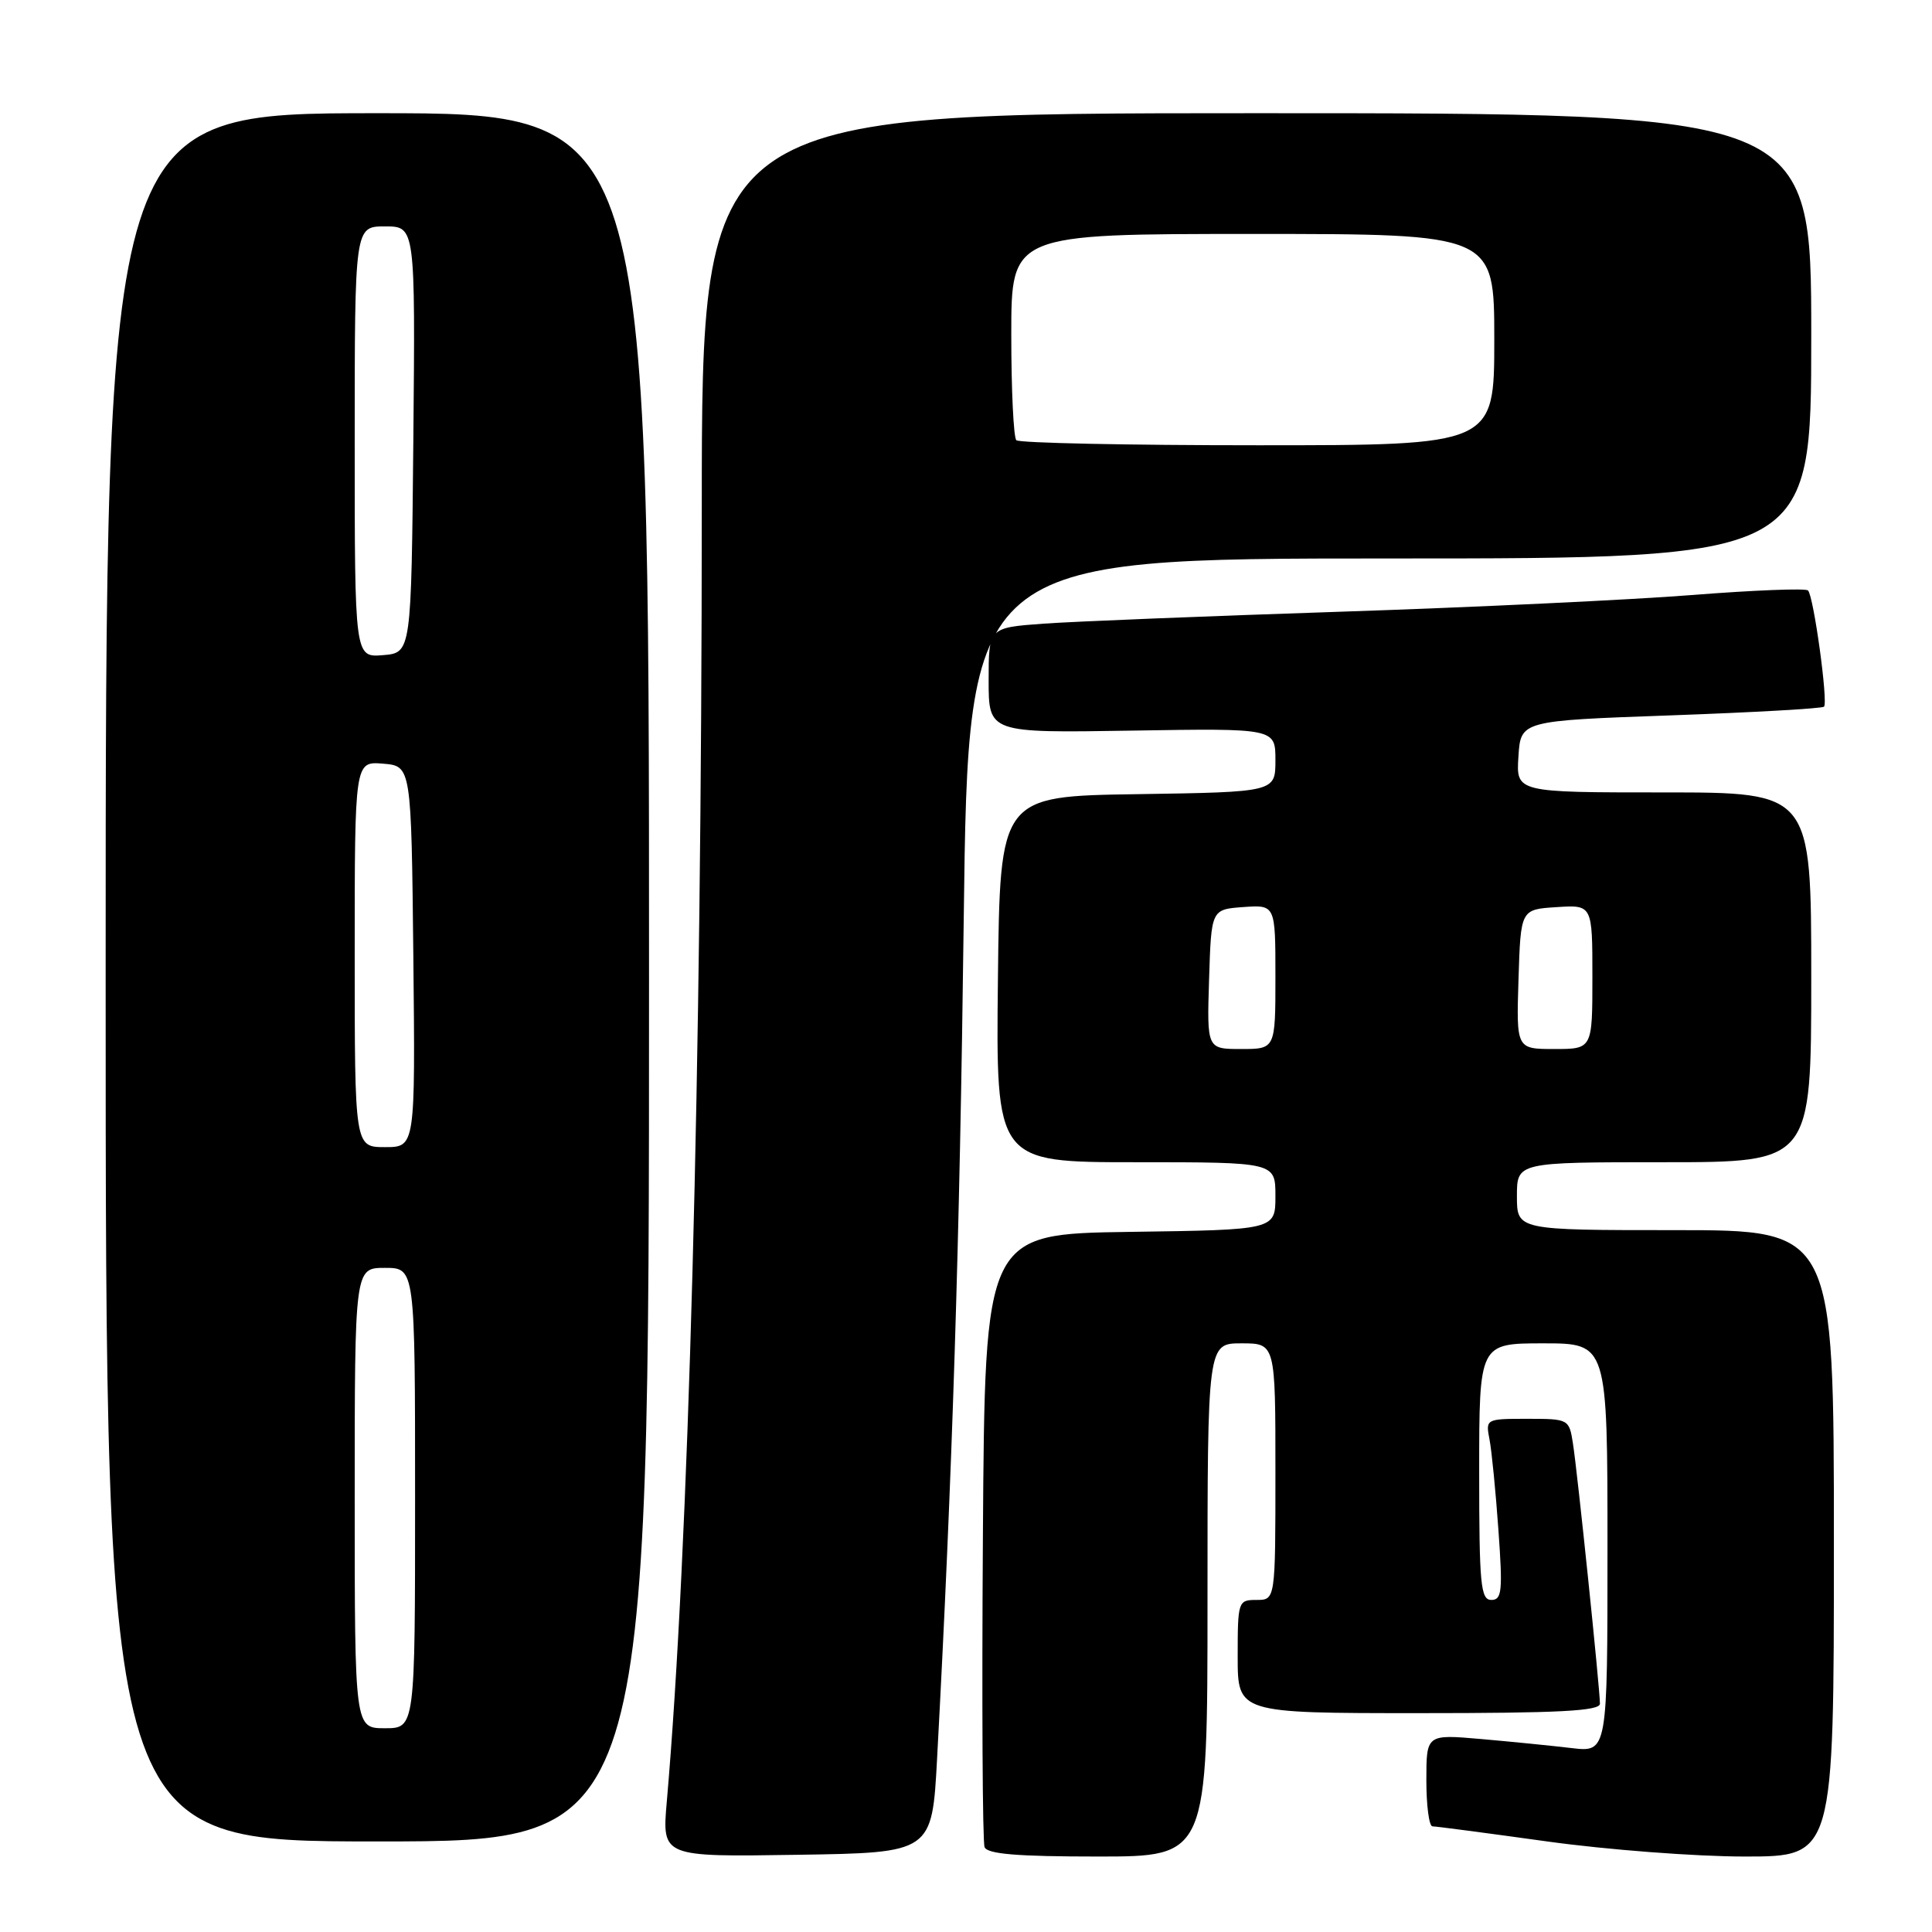 <?xml version="1.0" encoding="UTF-8" standalone="no"?>
<!DOCTYPE svg PUBLIC "-//W3C//DTD SVG 1.1//EN" "http://www.w3.org/Graphics/SVG/1.1/DTD/svg11.dtd" >
<svg xmlns="http://www.w3.org/2000/svg" xmlns:xlink="http://www.w3.org/1999/xlink" version="1.1" viewBox="0 0 256 256">
 <g >
 <path fill="currentColor"
d=" M 124.17 233.00 C 126.19 195.53 127.17 164.59 127.70 121.75 C 128.30 74.00 128.30 74.00 184.15 74.00 C 240.00 74.00 240.00 74.00 240.00 44.50 C 240.00 15.00 240.00 15.00 166.50 15.00 C 93.00 15.00 93.00 15.00 92.99 67.25 C 92.98 141.91 91.26 205.38 88.35 238.77 C 87.72 246.05 87.72 246.05 105.61 245.77 C 123.50 245.50 123.50 245.50 124.17 233.00 Z  M 160.00 212.00 C 160.00 178.00 160.00 178.00 164.50 178.00 C 169.00 178.00 169.00 178.00 169.00 195.00 C 169.00 212.00 169.00 212.00 166.50 212.00 C 164.06 212.00 164.00 212.17 164.00 219.50 C 164.00 227.00 164.00 227.00 188.00 227.00 C 206.53 227.00 212.00 226.72 212.00 225.75 C 212.00 223.83 209.01 194.92 208.42 191.25 C 207.92 188.04 207.85 188.00 202.38 188.00 C 196.88 188.00 196.84 188.02 197.37 190.75 C 197.66 192.26 198.19 197.66 198.55 202.75 C 199.13 210.85 199.01 212.00 197.61 212.00 C 196.19 212.00 196.00 209.94 196.00 195.00 C 196.00 178.00 196.00 178.00 204.50 178.00 C 213.00 178.00 213.00 178.00 213.00 205.09 C 213.00 232.19 213.00 232.19 208.25 231.63 C 205.64 231.32 200.24 230.78 196.25 230.43 C 189.00 229.80 189.00 229.80 189.00 235.90 C 189.00 239.25 189.36 242.00 189.81 242.00 C 190.26 242.00 197.09 242.90 205.00 244.00 C 212.91 245.10 224.69 246.00 231.19 246.00 C 243.00 246.00 243.00 246.00 243.00 204.50 C 243.00 163.00 243.00 163.00 222.00 163.00 C 201.00 163.00 201.00 163.00 201.00 158.50 C 201.00 154.00 201.00 154.00 220.50 154.00 C 240.00 154.00 240.00 154.00 240.00 129.50 C 240.00 105.00 240.00 105.00 220.45 105.00 C 200.89 105.00 200.89 105.00 201.20 100.25 C 201.50 95.50 201.50 95.50 221.38 94.79 C 232.31 94.40 241.45 93.88 241.69 93.64 C 242.26 93.08 240.32 78.98 239.57 78.24 C 239.26 77.93 232.37 78.20 224.26 78.84 C 216.14 79.48 195.10 80.48 177.50 81.06 C 159.90 81.64 142.24 82.35 138.25 82.64 C 131.00 83.17 131.00 83.17 131.00 90.15 C 131.00 97.12 131.00 97.12 150.00 96.81 C 169.00 96.50 169.00 96.50 169.00 100.73 C 169.00 104.95 169.00 104.95 150.75 105.23 C 132.50 105.50 132.50 105.50 132.23 129.75 C 131.96 154.00 131.96 154.00 150.48 154.00 C 169.00 154.00 169.00 154.00 169.00 158.48 C 169.00 162.96 169.00 162.96 149.75 163.23 C 130.50 163.50 130.50 163.50 130.24 203.50 C 130.09 225.50 130.19 244.06 130.46 244.75 C 130.81 245.67 134.76 246.00 145.47 246.00 C 160.00 246.00 160.00 246.00 160.00 212.00 Z  M 86.00 129.50 C 86.00 15.00 86.00 15.00 50.00 15.00 C 14.00 15.00 14.00 15.00 14.00 129.50 C 14.00 244.00 14.00 244.00 50.00 244.00 C 86.00 244.00 86.00 244.00 86.00 129.50 Z  M 134.67 58.33 C 134.30 57.97 134.00 51.67 134.00 44.33 C 134.00 31.00 134.00 31.00 166.00 31.00 C 198.00 31.00 198.00 31.00 198.00 45.00 C 198.00 59.00 198.00 59.00 166.67 59.00 C 149.43 59.00 135.03 58.70 134.67 58.33 Z  M 160.21 129.75 C 160.50 120.50 160.50 120.50 164.75 120.19 C 169.00 119.89 169.00 119.89 169.00 129.44 C 169.00 139.00 169.00 139.00 164.46 139.00 C 159.92 139.00 159.92 139.00 160.21 129.75 Z  M 201.21 129.75 C 201.50 120.50 201.50 120.50 206.25 120.20 C 211.00 119.89 211.00 119.89 211.00 129.45 C 211.00 139.00 211.00 139.00 205.96 139.00 C 200.92 139.00 200.92 139.00 201.21 129.75 Z  M 47.00 198.50 C 47.00 168.00 47.00 168.00 51.00 168.00 C 55.00 168.00 55.00 168.00 55.00 198.50 C 55.00 229.00 55.00 229.00 51.00 229.00 C 47.00 229.00 47.00 229.00 47.00 198.50 Z  M 47.00 126.44 C 47.00 100.88 47.00 100.88 50.75 101.19 C 54.50 101.50 54.50 101.50 54.77 126.75 C 55.03 152.00 55.03 152.00 51.02 152.00 C 47.00 152.00 47.00 152.00 47.00 126.44 Z  M 47.00 58.56 C 47.00 30.00 47.00 30.00 51.02 30.00 C 55.03 30.00 55.03 30.00 54.77 58.25 C 54.50 86.50 54.50 86.50 50.75 86.81 C 47.00 87.12 47.00 87.12 47.00 58.56 Z "/>
</g>
</svg>